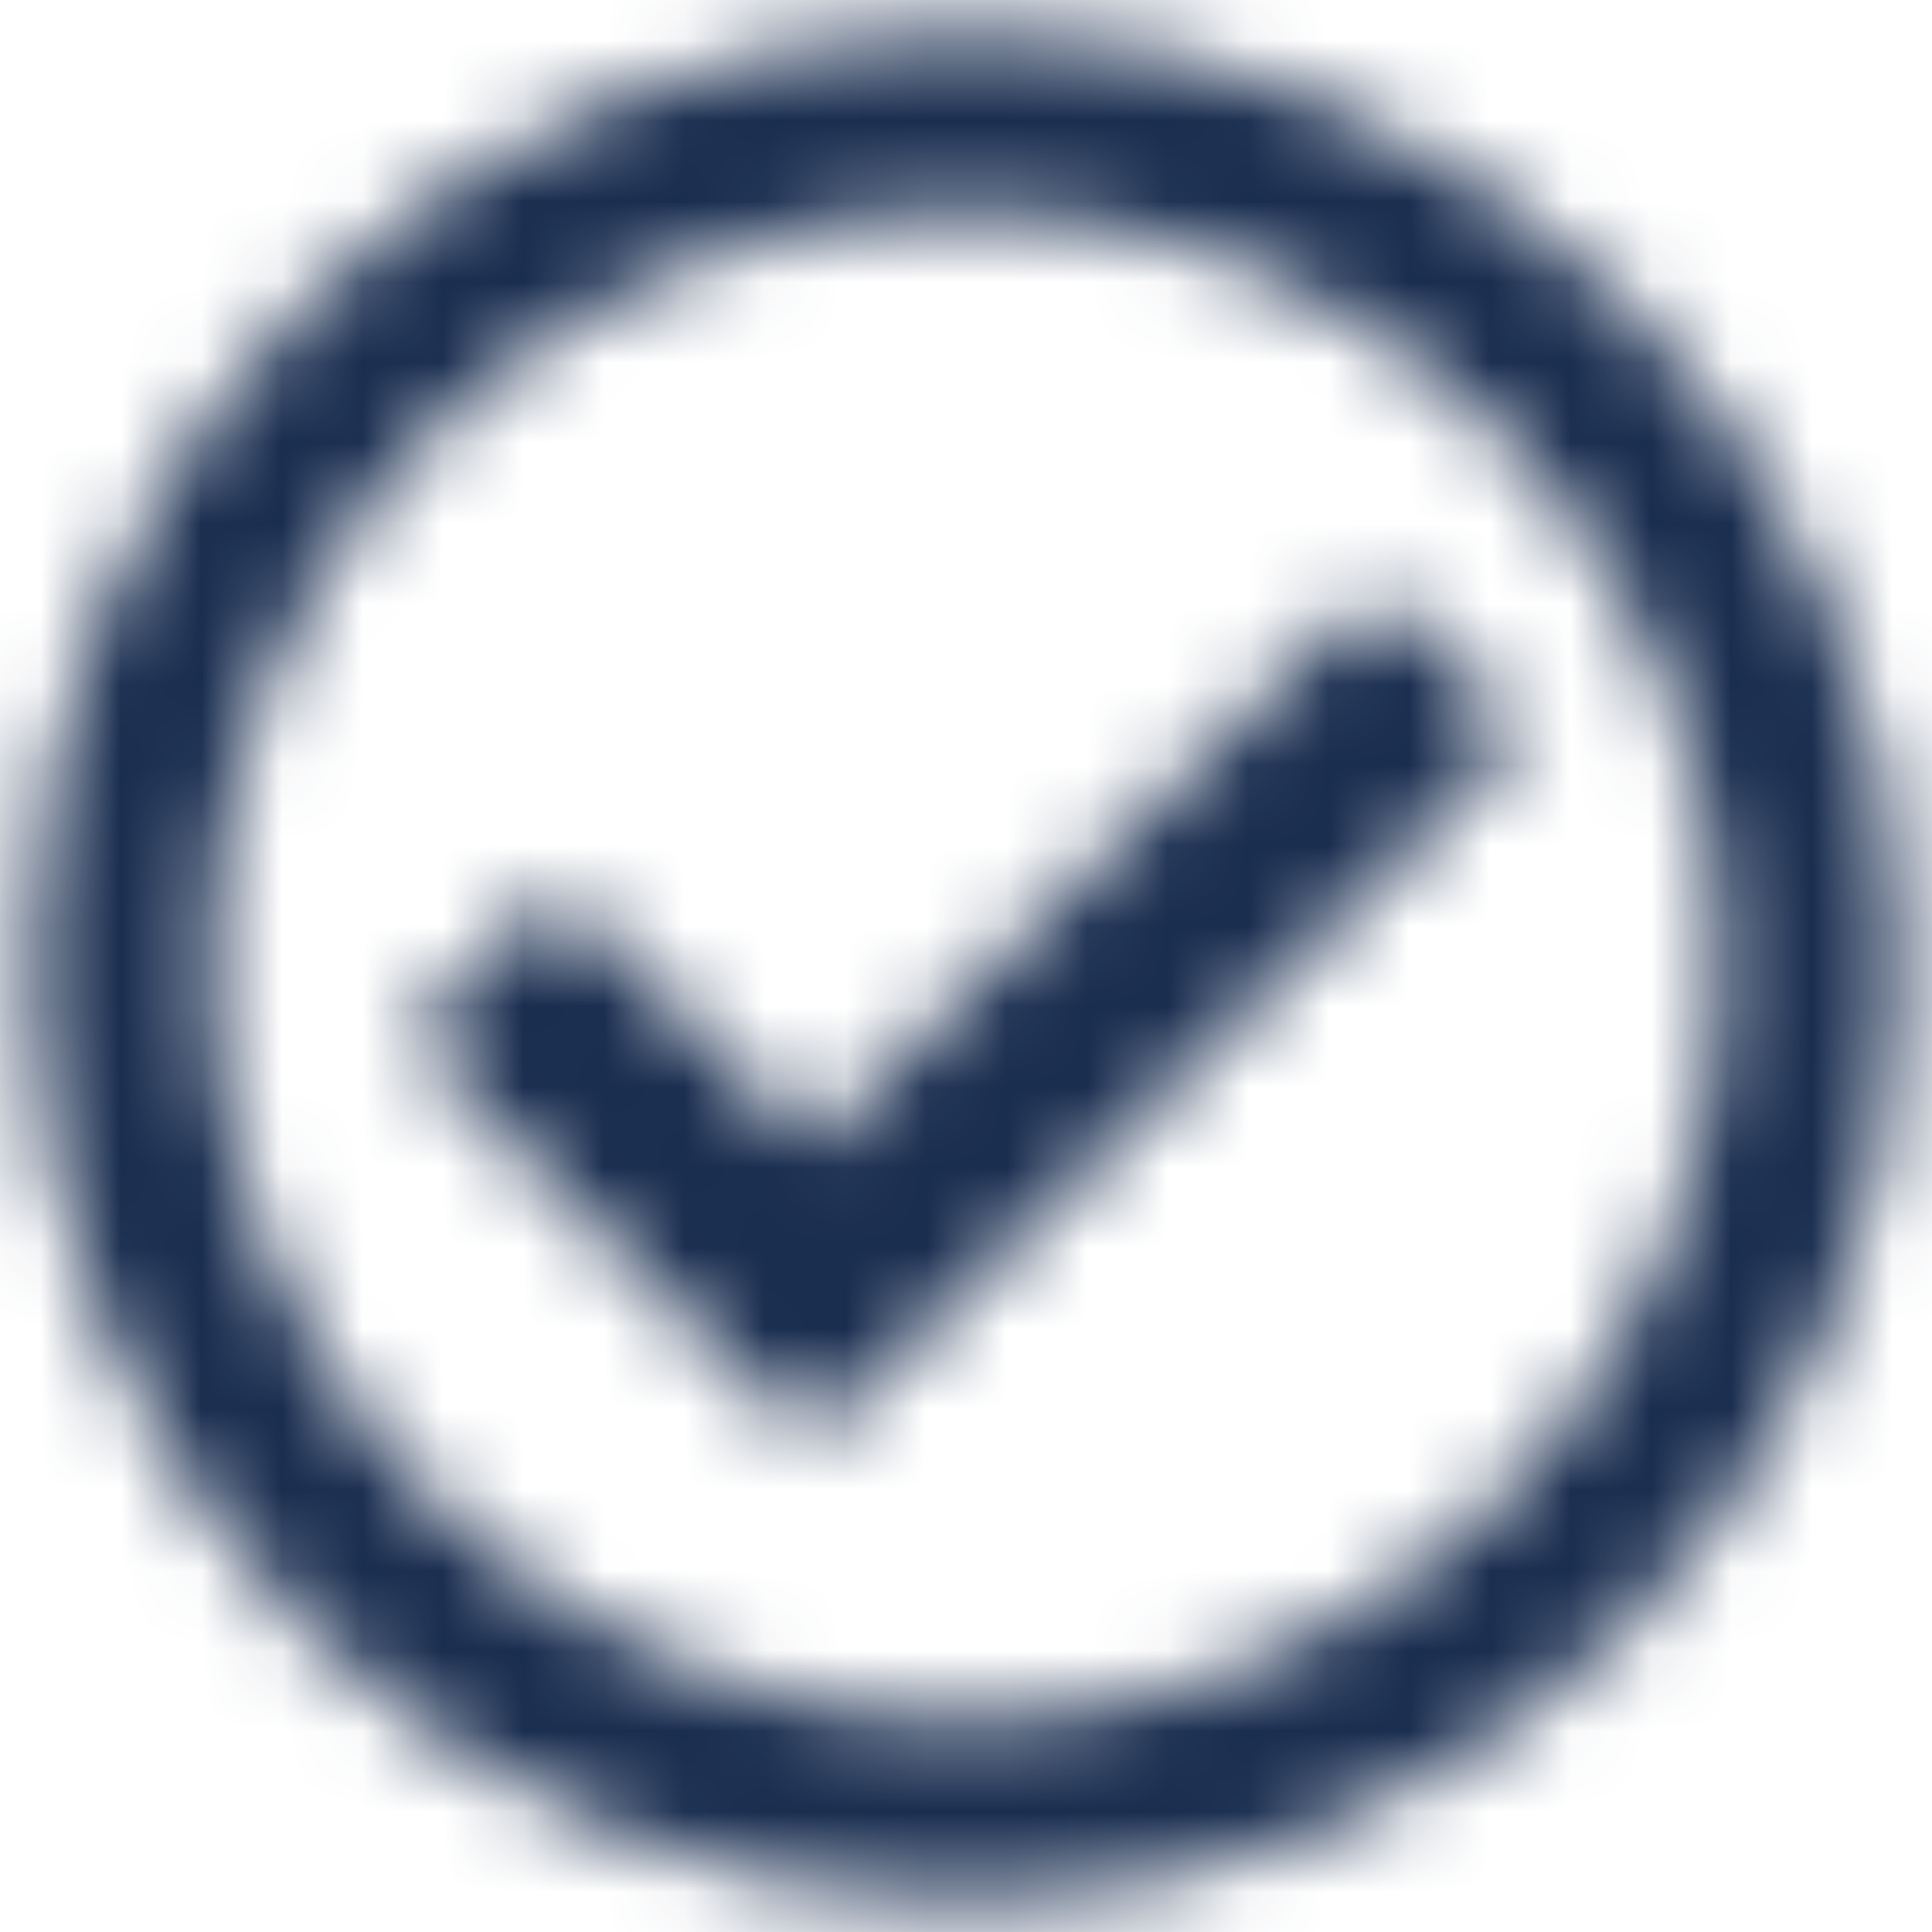 <svg xmlns="http://www.w3.org/2000/svg" xmlns:xlink="http://www.w3.org/1999/xlink" width="24" height="24" viewBox="0 0 24 24">
    <defs>
        <path id="2hvgn0e79a" d="M12 .375C5.58.375.375 5.58.375 12S5.58 23.625 12 23.625 23.625 18.42 23.625 12 18.42.375 12 .375zm0 2.25c5.181 0 9.375 4.193 9.375 9.375 0 5.181-4.193 9.375-9.375 9.375-5.181 0-9.375-4.193-9.375-9.375 0-5.181 4.193-9.375 9.375-9.375zm6.572 6.106l-1.056-1.065c-.22-.22-.575-.222-.796-.003l-6.626 6.573-2.802-2.826c-.22-.22-.575-.222-.796-.003l-1.065 1.056c-.22.22-.222.575-.003.796l4.255 4.29c.22.22.575.222.796.003l8.09-8.025c.22-.219.222-.575.003-.796z"/>
    </defs>
    <g fill="none" fill-rule="evenodd">
        <g>
            <g>
                <g transform="translate(-442 -1042) translate(425 1029) translate(17 13)">
                    <mask id="7my8zs56wb" fill="#fff">
                        <use xlink:href="#2hvgn0e79a"/>
                    </mask>
                    <path fill="#192D4F" d="M0 0H24V24H0z" mask="url(#7my8zs56wb)"/>
                </g>
            </g>
        </g>
    </g>
</svg>
